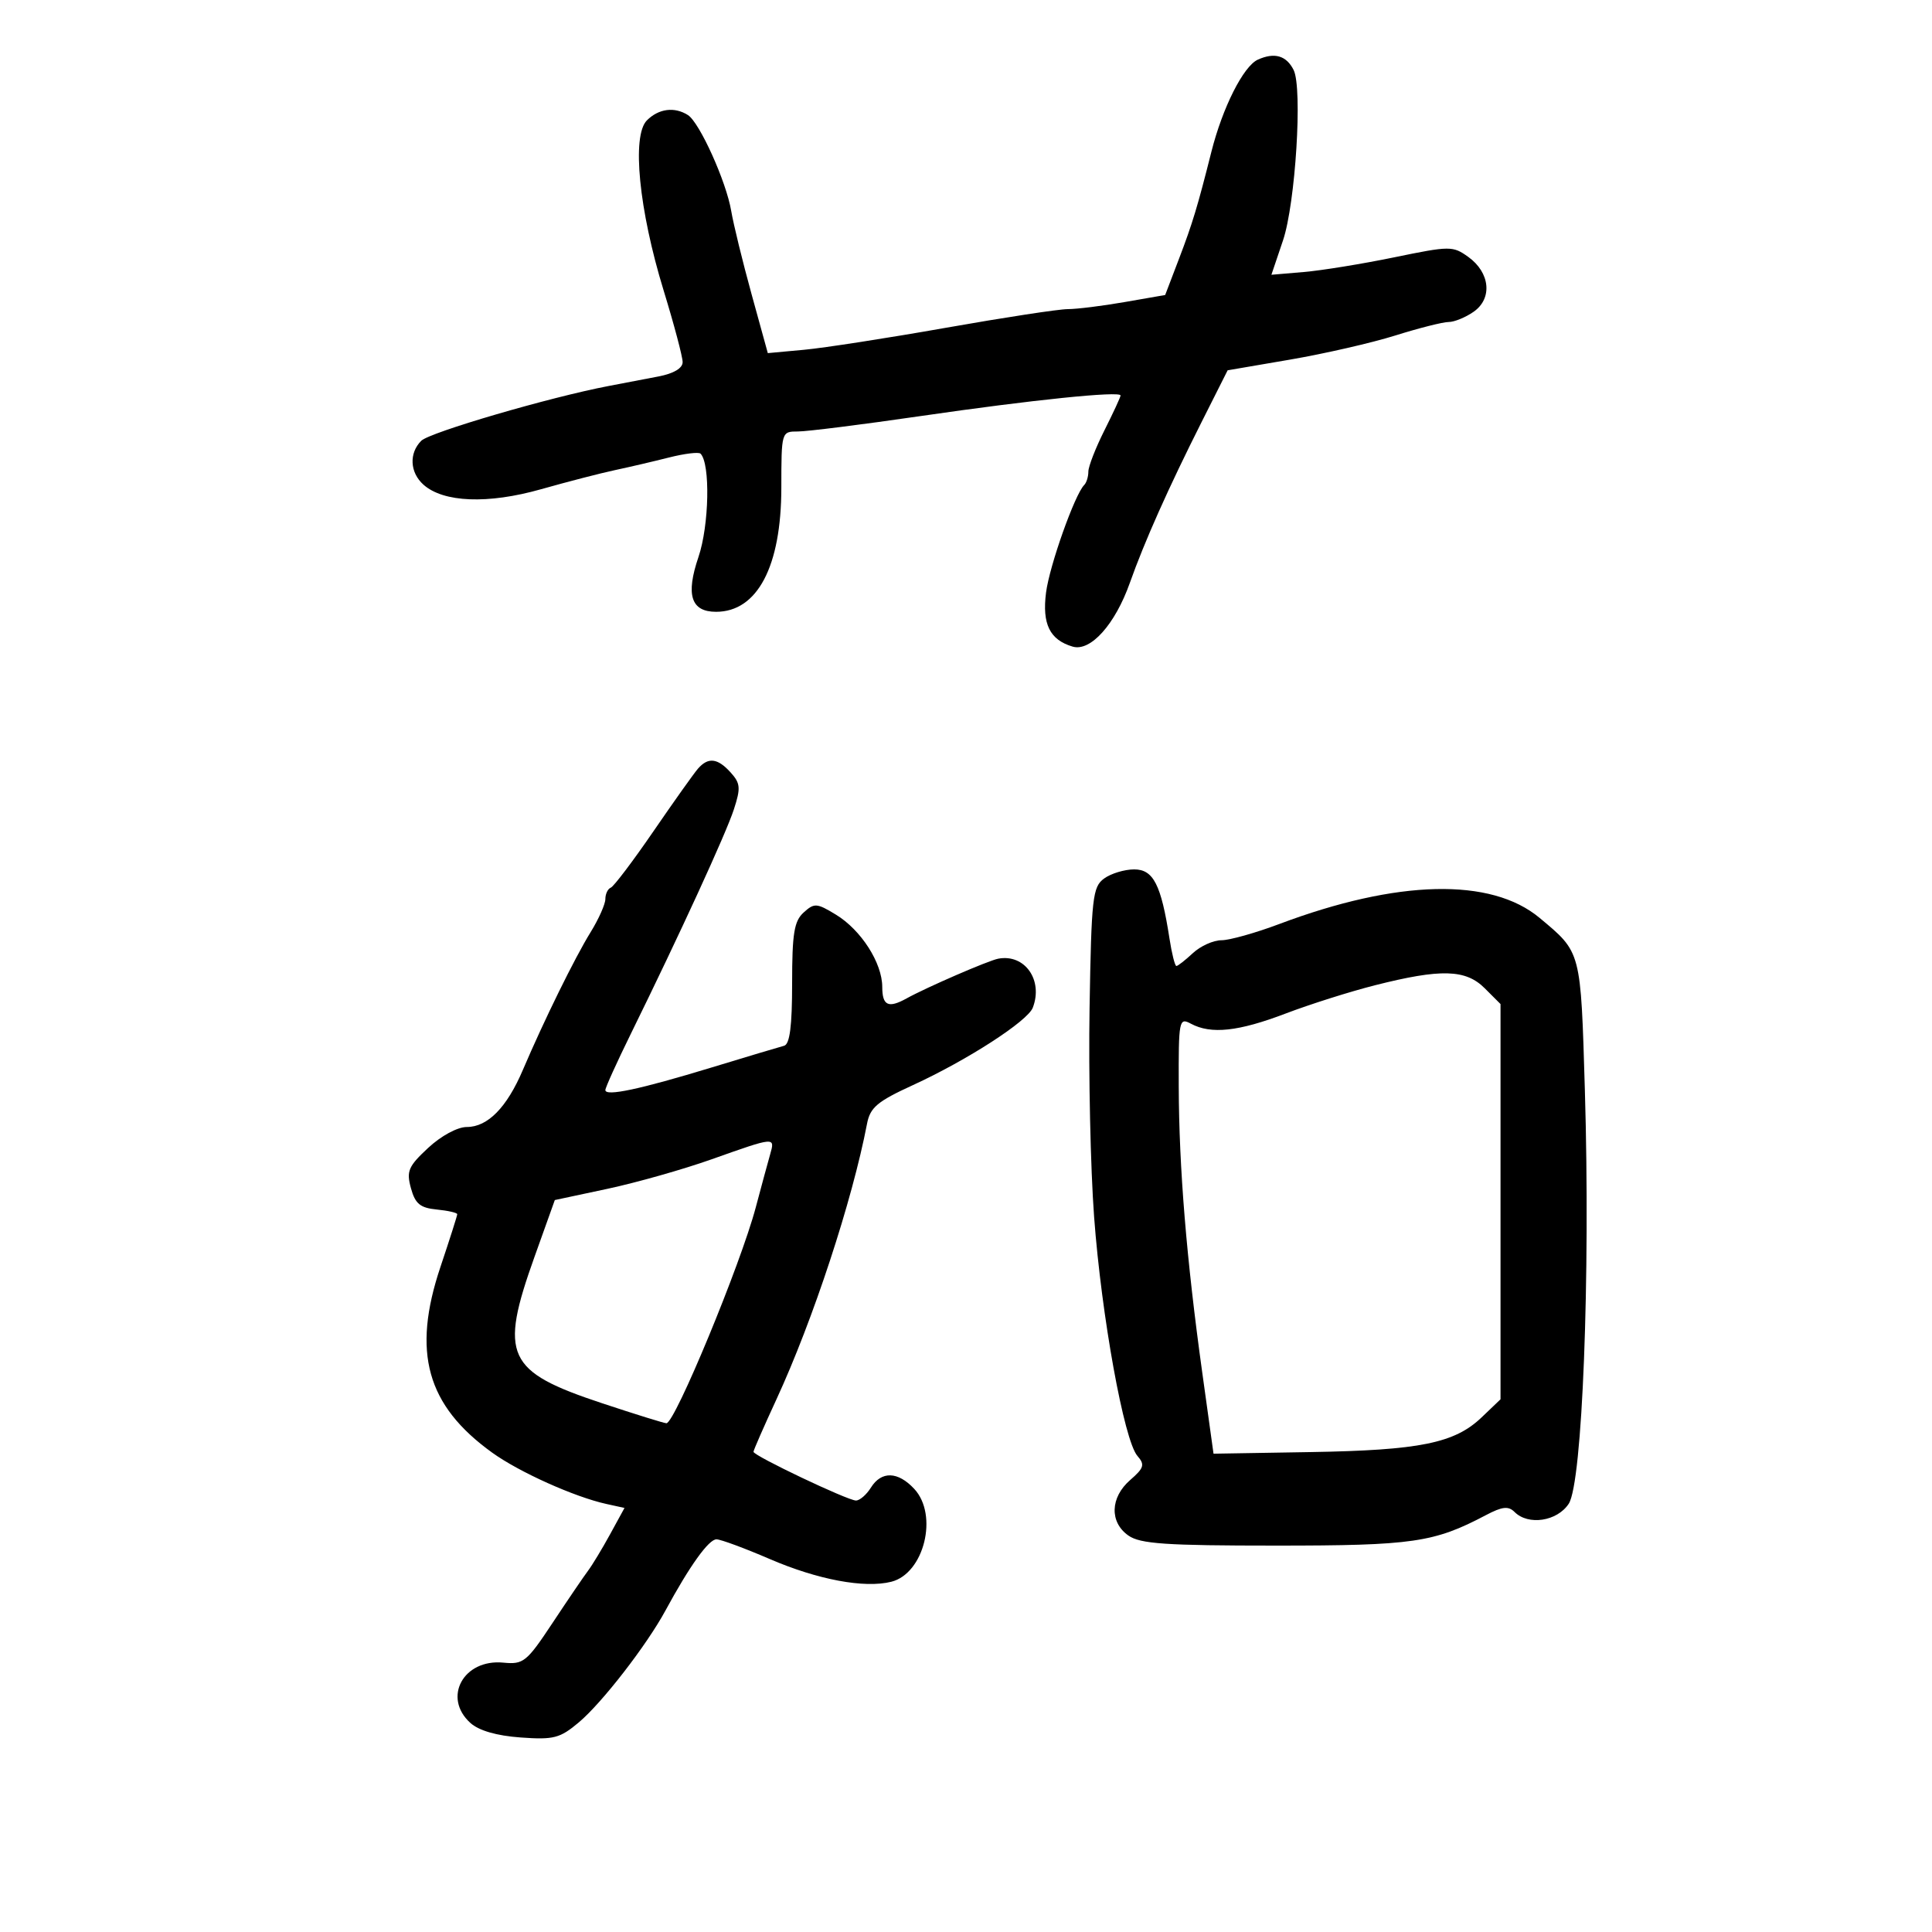 <svg xmlns="http://www.w3.org/2000/svg" width="300" height="300" viewBox="0 0 300 300" version="1.1">
	<path d="M 195.321 9.259 C 193.076 10.272, 189.828 16.716, 188.098 23.590 C 185.965 32.064, 185.164 34.712, 183.086 40.154 L 180.928 45.807 174.632 46.904 C 171.169 47.507, 167.197 48, 165.805 48 C 164.412 48, 155.899 49.303, 146.886 50.896 C 137.874 52.489, 127.963 54.027, 124.863 54.312 L 119.225 54.832 116.699 45.666 C 115.310 40.625, 113.889 34.814, 113.542 32.753 C 112.773 28.188, 108.630 19.015, 106.819 17.867 C 104.729 16.542, 102.284 16.859, 100.451 18.692 C 98.072 21.071, 99.204 32.583, 103.050 45.111 C 104.672 50.397, 106 55.400, 106 56.230 C 106 57.179, 104.608 58.005, 102.250 58.456 C 100.188 58.851, 96.700 59.518, 94.500 59.938 C 85.367 61.680, 66.725 67.132, 65.413 68.444 C 63.488 70.369, 63.637 73.365, 65.750 75.256 C 68.852 78.032, 75.766 78.303, 84 75.971 C 88.125 74.803, 93.300 73.465, 95.500 72.998 C 97.700 72.531, 101.472 71.650, 103.882 71.040 C 106.292 70.430, 108.495 70.161, 108.777 70.443 C 110.318 71.985, 110.125 81.589, 108.452 86.508 C 106.455 92.384, 107.298 95, 111.188 95 C 117.608 95, 121.313 87.963, 121.325 75.750 C 121.333 67.010, 121.336 67, 123.917 67 C 125.338 67, 133.925 65.919, 143 64.599 C 160.164 62.102, 174 60.679, 174 61.411 C 174 61.645, 172.875 64.076, 171.500 66.813 C 170.125 69.551, 169 72.438, 169 73.229 C 169 74.020, 168.710 74.956, 168.356 75.310 C 166.891 76.776, 162.969 87.821, 162.431 92 C 161.799 96.900, 163.006 99.357, 166.557 100.405 C 169.334 101.225, 173.149 96.972, 175.444 90.500 C 177.706 84.117, 181.424 75.783, 186.564 65.573 L 190.627 57.500 200.334 55.837 C 205.672 54.922, 213.032 53.235, 216.689 52.087 C 220.345 50.939, 224.061 50, 224.946 50 C 225.831 50, 227.581 49.281, 228.835 48.403 C 231.779 46.341, 231.386 42.335, 228 39.900 C 225.592 38.169, 225.169 38.171, 216.500 39.956 C 211.550 40.975, 205.233 42.002, 202.462 42.237 L 197.423 42.666 199.223 37.334 C 201.162 31.591, 202.279 13.676, 200.873 10.868 C 199.751 8.627, 197.906 8.093, 195.321 9.259 M 108.380 119.357 C 107.764 120.061, 104.657 124.431, 101.476 129.069 C 98.294 133.706, 95.311 137.650, 94.846 137.833 C 94.380 138.017, 94 138.813, 94 139.603 C 94 140.393, 92.963 142.718, 91.696 144.770 C 89.248 148.731, 84.467 158.457, 81.185 166.149 C 78.698 171.978, 75.728 175, 72.485 175 C 71.031 175, 68.498 176.371, 66.478 178.250 C 63.401 181.114, 63.084 181.856, 63.809 184.500 C 64.474 186.925, 65.242 187.560, 67.816 187.813 C 69.567 187.986, 71 188.314, 71 188.542 C 71 188.771, 69.828 192.449, 68.396 196.716 C 63.944 209.979, 66.242 218.232, 76.431 225.569 C 80.626 228.591, 89.211 232.448, 94.158 233.535 L 96.972 234.153 94.736 238.239 C 93.506 240.486, 91.962 243.039, 91.304 243.912 C 90.647 244.786, 88.171 248.425, 85.804 252 C 81.781 258.074, 81.280 258.479, 78.162 258.174 C 71.973 257.570, 68.678 263.589, 73.037 267.534 C 74.356 268.727, 77.107 269.525, 80.835 269.794 C 85.988 270.167, 86.943 269.919, 89.888 267.441 C 93.486 264.413, 100.409 255.476, 103.324 250.098 C 107.096 243.136, 110.061 239.001, 111.263 239.027 C 111.943 239.042, 115.650 240.413, 119.500 242.074 C 126.983 245.302, 134.233 246.660, 138.398 245.615 C 143.501 244.334, 145.744 235.250, 141.961 231.189 C 139.421 228.462, 136.862 228.390, 135.232 231 C 134.545 232.100, 133.502 233, 132.913 233 C 131.631 233, 117 226.044, 117 225.434 C 117 225.200, 118.607 221.530, 120.571 217.278 C 126.245 204.994, 132.340 186.449, 134.631 174.500 C 135.116 171.966, 136.221 171.034, 141.748 168.500 C 150.169 164.638, 159.568 158.569, 160.372 156.474 C 162.018 152.183, 159.123 148.081, 155 148.866 C 153.464 149.158, 143.883 153.313, 140.764 155.039 C 137.934 156.605, 137 156.162, 136.996 153.250 C 136.991 149.522, 133.708 144.401, 129.800 142.025 C 126.825 140.215, 126.448 140.190, 124.791 141.689 C 123.312 143.027, 123 144.944, 123 152.686 C 123 159.348, 122.638 162.157, 121.750 162.387 C 121.063 162.565, 116 164.082, 110.500 165.757 C 99.346 169.155, 94 170.291, 94 169.264 C 94 168.886, 95.778 164.960, 97.951 160.539 C 105.588 145.002, 112.724 129.461, 113.954 125.687 C 115.040 122.354, 114.976 121.631, 113.443 119.937 C 111.425 117.707, 109.969 117.540, 108.380 119.357 M 171.441 136.418 C 169.660 137.718, 169.474 139.380, 169.187 156.538 C 169.015 166.825, 169.332 181.411, 169.892 188.952 C 171.037 204.352, 174.541 223.690, 176.619 226.074 C 177.803 227.432, 177.650 227.944, 175.495 229.817 C 172.384 232.522, 172.263 236.370, 175.223 238.443 C 177.060 239.730, 181.024 240, 198.097 240 C 219.403 240, 222.659 239.528, 230.732 235.269 C 233.272 233.929, 234.225 233.825, 235.182 234.782 C 237.317 236.917, 241.801 236.233, 243.592 233.501 C 245.710 230.267, 246.961 198.285, 246.100 169.353 C 245.450 147.519, 245.564 147.956, 239.069 142.531 C 231.529 136.234, 216.989 136.577, 198.636 143.485 C 194.961 144.868, 190.924 146, 189.666 146 C 188.407 146, 186.411 146.900, 185.230 148 C 184.050 149.100, 182.897 150, 182.670 150 C 182.442 150, 181.960 148.088, 181.599 145.750 C 180.301 137.361, 179.097 135, 176.114 135 C 174.611 135, 172.509 135.638, 171.441 136.418 M 213.500 152.992 C 209.650 153.967, 203.409 155.943, 199.631 157.382 C 192.300 160.176, 188.052 160.633, 184.934 158.965 C 183.077 157.971, 183.001 158.357, 183.034 168.715 C 183.073 181.335, 184.239 195.526, 186.683 213.115 L 188.435 225.729 203.468 225.478 C 220.478 225.194, 225.865 224.102, 230.069 220.085 L 233 217.283 233 186.596 L 233 155.909 230.545 153.455 C 227.594 150.503, 223.745 150.398, 213.500 152.992 M 110.500 180.016 C 106.100 181.577, 98.821 183.640, 94.326 184.599 L 86.151 186.343 83.010 195.124 C 77.492 210.551, 78.601 212.957, 93.509 217.901 C 98.650 219.605, 103.138 221, 103.483 221 C 104.793 221, 115.005 196.326, 117.352 187.490 C 118.227 184.195, 119.234 180.488, 119.588 179.250 C 120.375 176.505, 120.396 176.503, 110.500 180.016" stroke="none" fill="black" fill-rule="evenodd"/>
</svg>